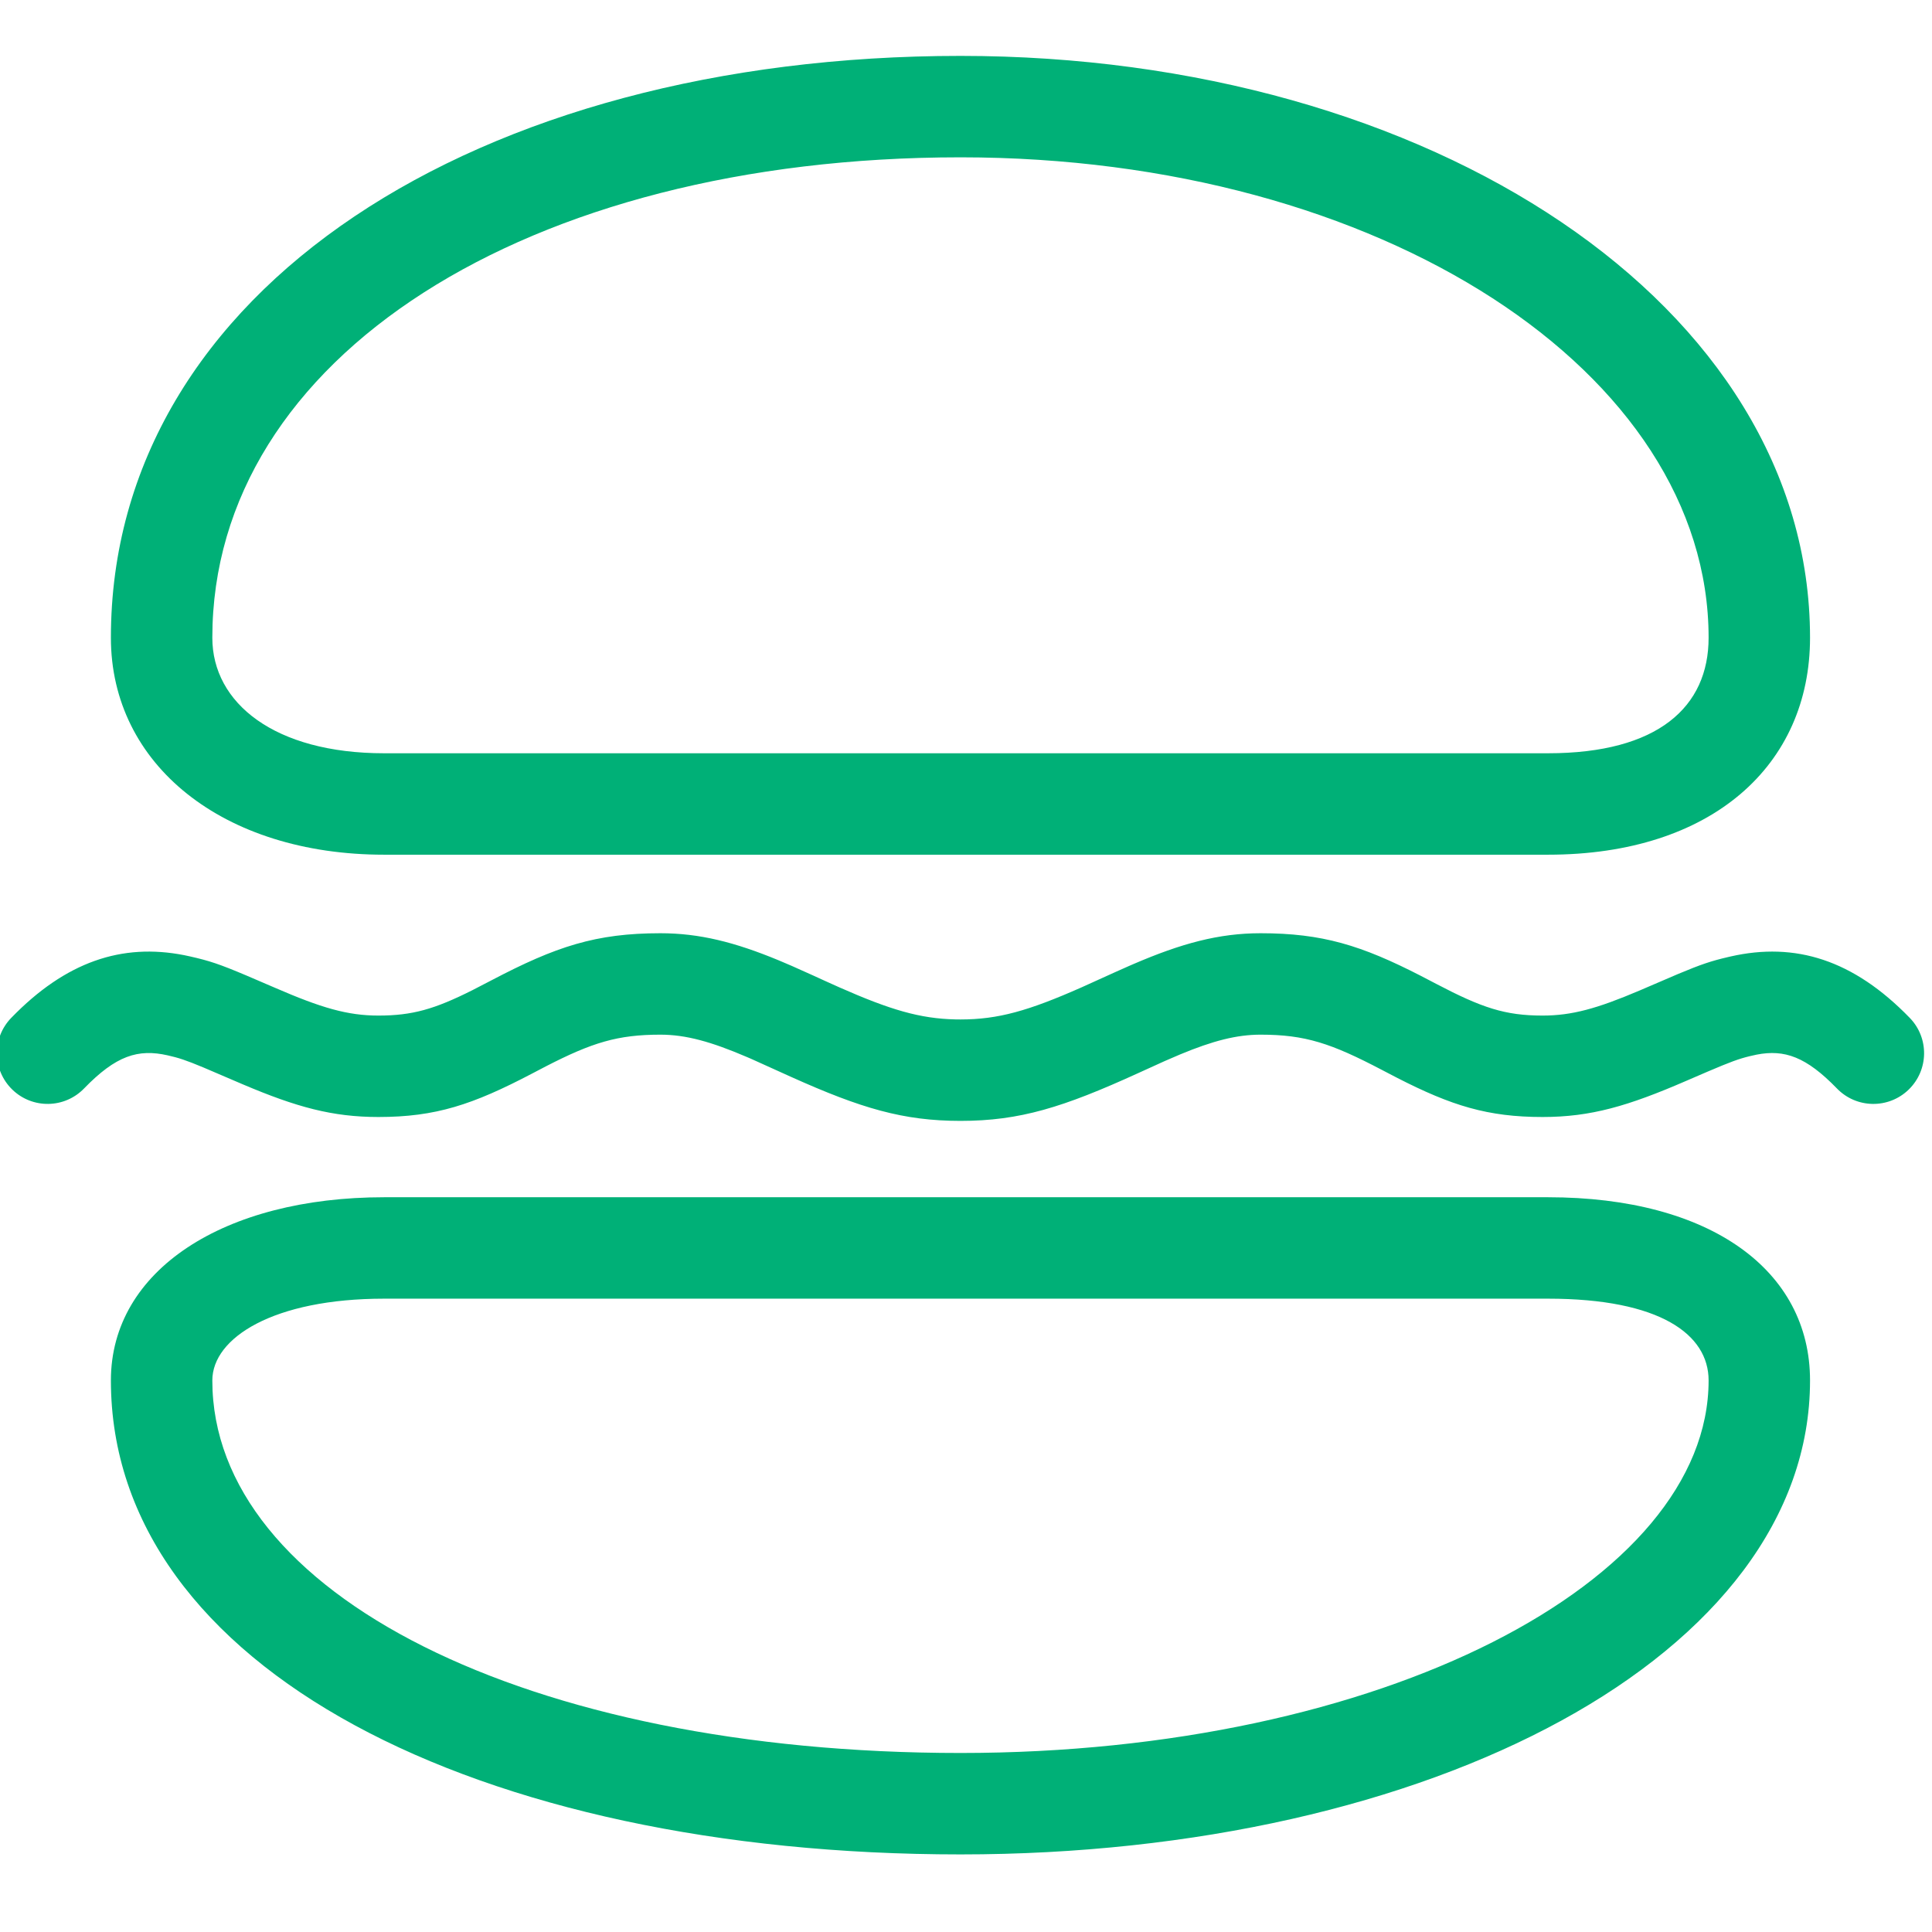 <?xml version="1.0" encoding="UTF-8"?>
<svg width="100px" height="100px" viewBox="0 0 100 100" version="1.1" xmlns="http://www.w3.org/2000/svg" xmlns:xlink="http://www.w3.org/1999/xlink">
    <!-- Generator: Sketch 63.1 (92452) - https://sketch.com -->
    <title>Burger</title>
    <desc>Created with Sketch.</desc>
    <g id="Burger" stroke="none" stroke-width="1" fill="none" fill-rule="evenodd">
        <path d="M49.716,2.893 C24.723,2.893 5.74,14.996 5.74,33.009 C5.74,39.576 11.539,44.239 19.882,44.239 L80.124,44.239 C88.628,44.239 93.687,39.589 93.687,33.009 C93.687,15.813 74.05,2.893 49.716,2.893 Z M49.716,8.143 C71.499,8.143 88.437,19.287 88.437,33.009 C88.437,36.586 85.822,38.989 80.124,38.989 L19.882,38.989 C14.218,38.989 10.99,36.394 10.99,33.009 C10.99,18.518 27.262,8.143 49.716,8.143 Z M80.124,61.969 L19.882,61.969 C11.611,61.969 5.74,65.733 5.74,71.451 C5.74,86.333 24.733,95.984 49.716,95.984 C74.037,95.984 93.687,85.684 93.687,71.451 C93.687,65.75 88.528,61.969 80.124,61.969 Z M80.124,67.219 C85.918,67.219 88.437,69.065 88.437,71.451 C88.437,81.866 71.52,90.734 49.716,90.734 C27.257,90.734 10.99,82.469 10.99,71.451 C10.99,69.247 14.152,67.219 19.882,67.219 L80.124,67.219 Z M40.965,55.748 L38.863,54.798 L38.676,54.718 C36.797,53.91 35.487,53.554 34.182,53.554 C31.972,53.554 30.653,53.959 28.241,55.201 L27.528,55.574 C24.472,57.175 22.555,57.816 19.584,57.816 C17.209,57.816 15.347,57.304 12.585,56.133 L10.524,55.25 C9.606,54.867 9.239,54.751 8.68,54.625 C7.145,54.277 6.004,54.634 4.35,56.34 C3.341,57.381 1.679,57.407 0.638,56.398 C-0.403,55.389 -0.429,53.727 0.581,52.686 C3.402,49.776 6.308,48.805 9.536,49.44 L9.84,49.505 C10.828,49.728 11.344,49.895 12.761,50.495 L14.23,51.126 C16.629,52.167 17.988,52.566 19.584,52.566 C21.338,52.566 22.487,52.238 24.445,51.255 L25.449,50.735 C28.776,48.99 30.839,48.304 34.182,48.304 C36.202,48.304 38.031,48.766 40.292,49.701 L40.982,49.995 L42.091,50.492 L42.704,50.772 L43.449,51.107 C46.075,52.268 47.622,52.725 49.452,52.764 L49.715,52.767 L49.715,52.767 C51.662,52.767 53.227,52.324 55.978,51.107 L57.676,50.338 C57.952,50.213 58.197,50.104 58.43,50.002 L58.659,49.903 C61.145,48.832 63.086,48.304 65.247,48.304 C68.444,48.304 70.469,48.931 73.551,50.514 L74.335,50.923 C76.705,52.165 77.904,52.566 79.843,52.566 C81.358,52.566 82.659,52.206 84.843,51.278 L86.855,50.414 C88.06,49.909 88.582,49.738 89.436,49.539 L89.574,49.507 C92.93,48.744 95.935,49.681 98.849,52.686 C99.859,53.726 99.834,55.388 98.793,56.397 C97.752,57.407 96.09,57.382 95.081,56.341 C93.49,54.701 92.372,54.306 90.922,54.588 L90.559,54.669 C90.004,54.804 89.572,54.961 88.389,55.466 L87.283,55.943 C84.272,57.249 82.342,57.816 79.843,57.816 C77.007,57.816 75.131,57.232 72.308,55.785 L71.538,55.384 C68.898,53.999 67.561,53.554 65.247,53.554 C64.019,53.554 62.788,53.868 61.083,54.577 L60.284,54.921 L58.902,55.549 C55.034,57.313 52.793,58.017 49.715,58.017 C46.755,58.017 44.567,57.366 40.965,55.748 Z" fill="#00B077"></path>
    </g>
</svg>